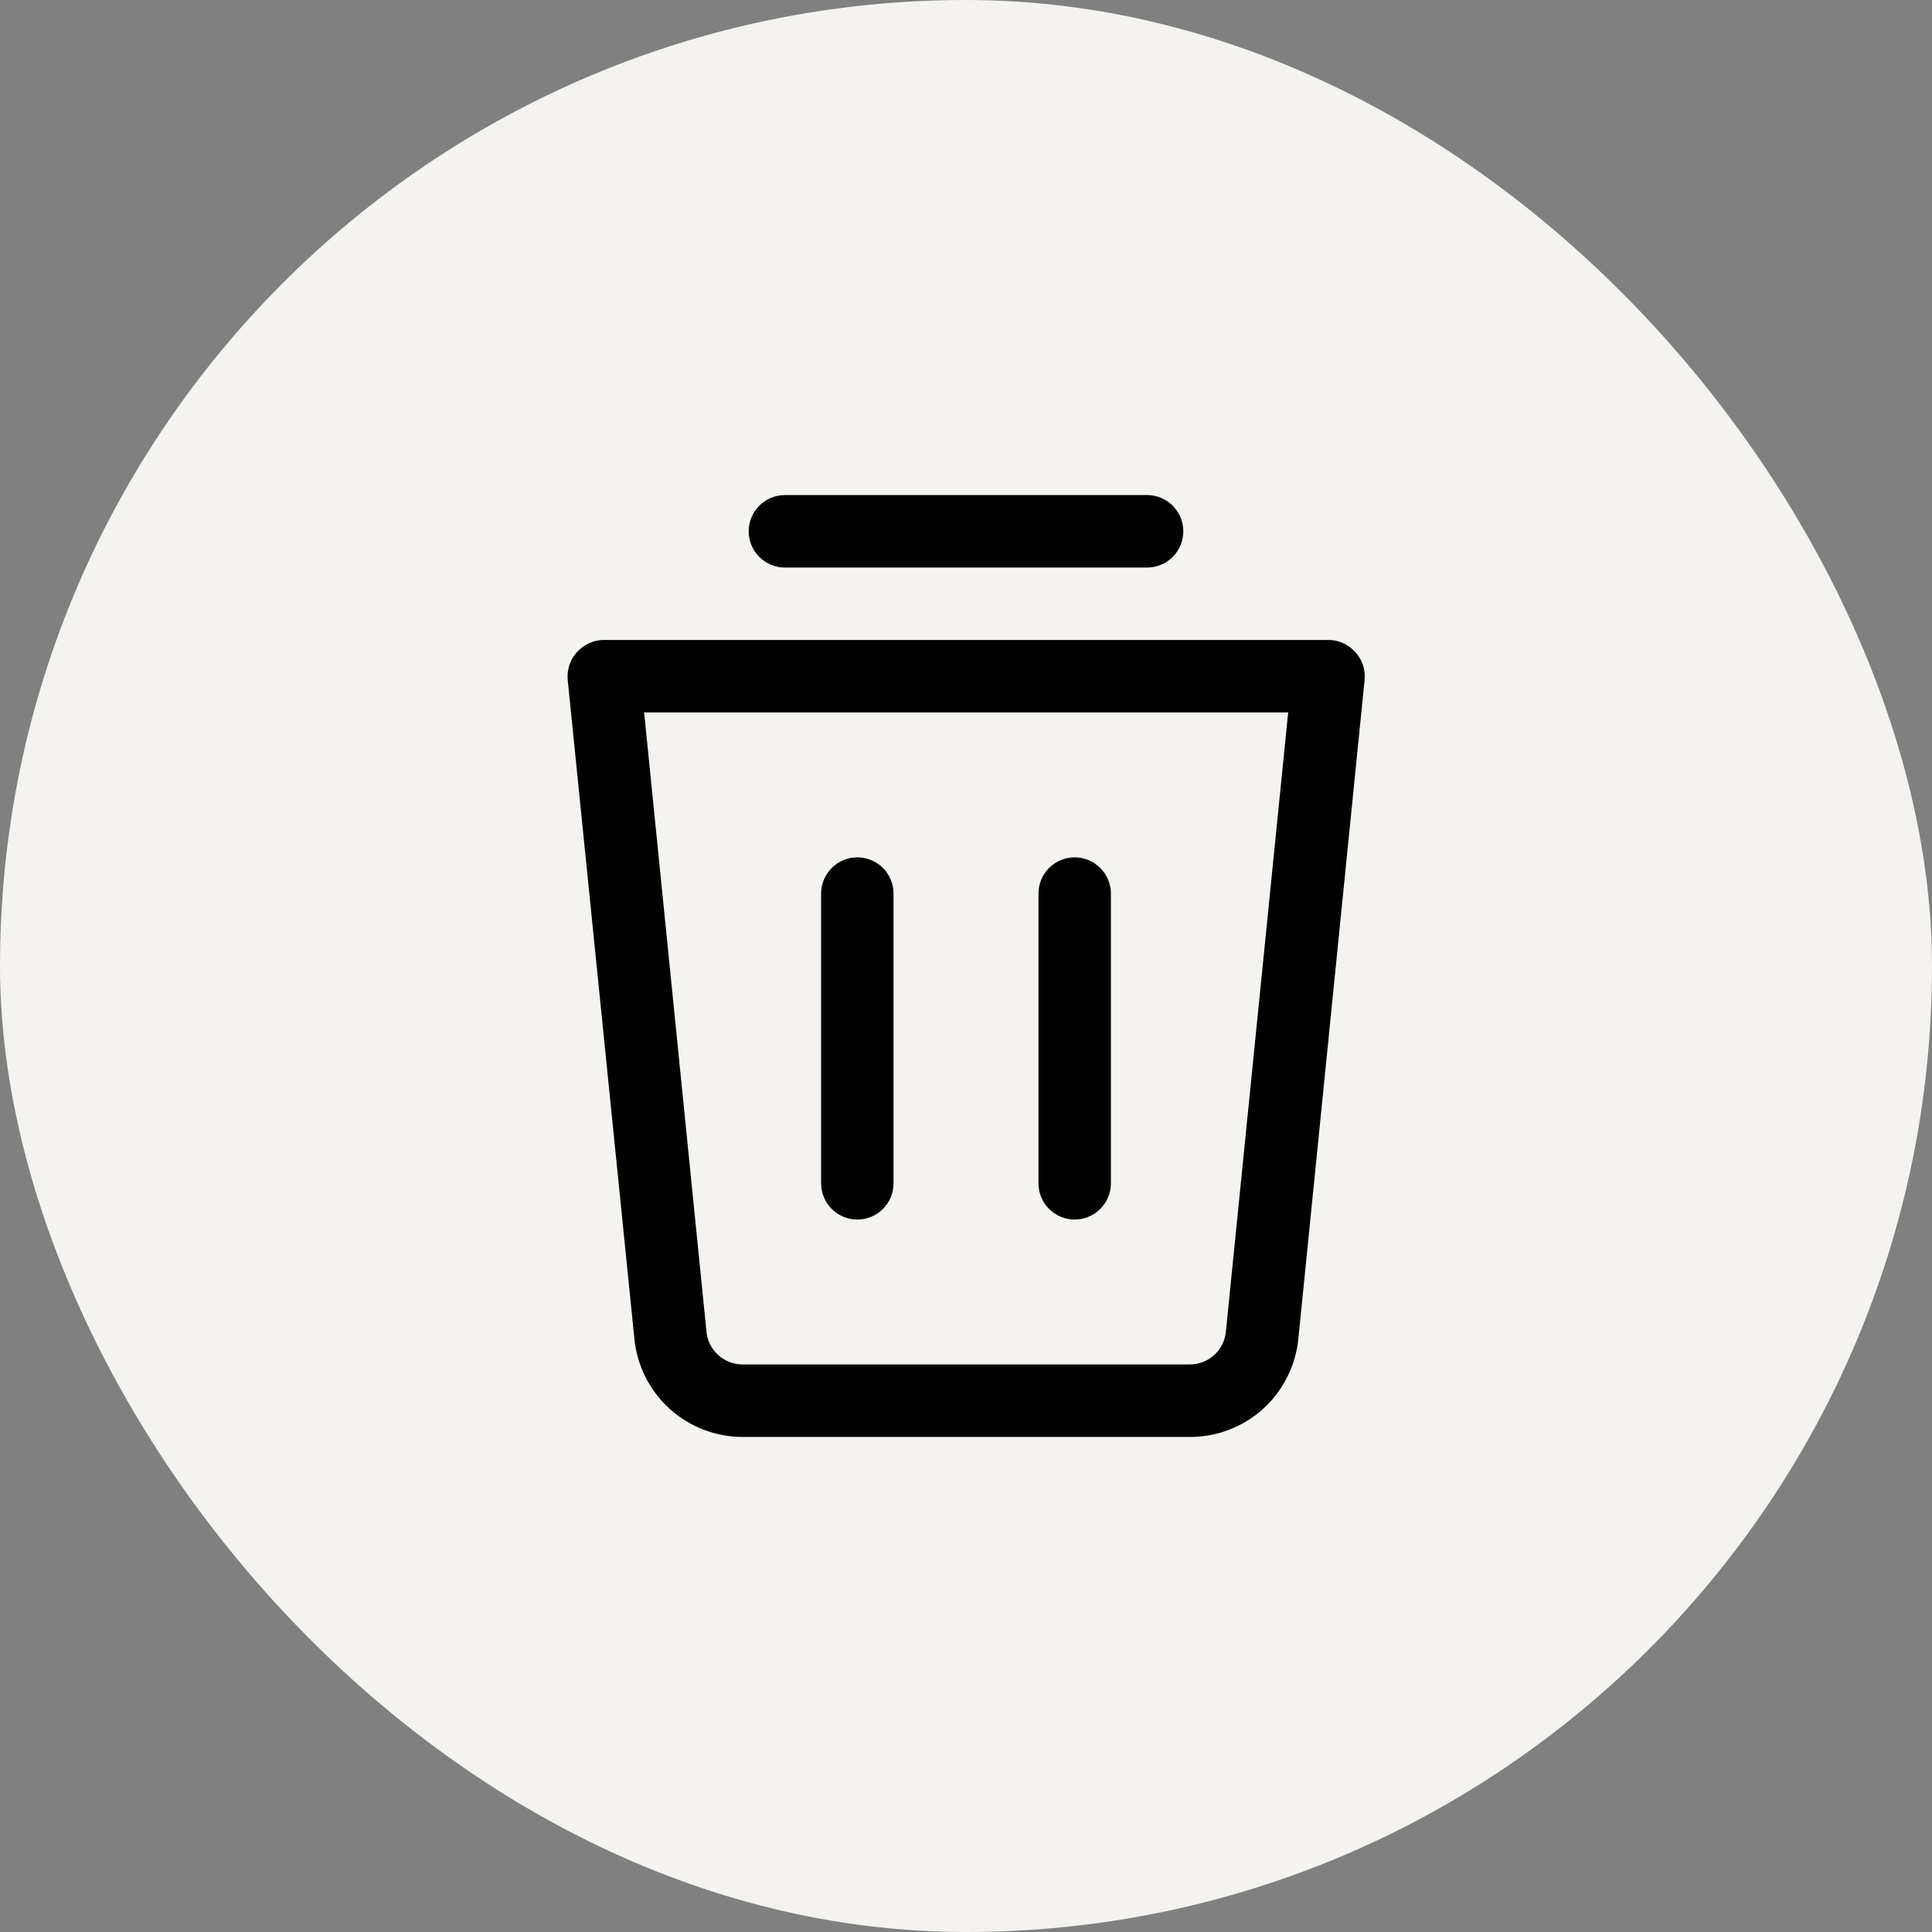 <svg width="25" height="25" viewBox="0 0 25 25" fill="#72716E" xmlns="http://www.w3.org/2000/svg" xmlns:xlink="http://www.w3.org/1999/xlink">
	<rect x="0" y="0" width="25" height="25" fill="#808080" stroke="none"/>
	<desc>
			Created with Pixso.
	</desc>
	<defs>
		<clipPath id="clip128_5462">
			<rect id="6260245_bin_delete_recycle_remove_trash_icon 1" width="15" height="15" transform="translate(5 5)" fill="white" fill-opacity="0"/>
		</clipPath>
	</defs>
	<rect id="Rectangle 2" rx="12.5" width="25" height="25" fill="#F5F3F0" fill-opacity="1"/>
	<rect id="6260245_bin_delete_recycle_remove_trash_icon 1" width="15" height="15" transform="translate(5 5)" fill="#FFFFFF" fill-opacity="0"/>
	<g clip-path="url(#clip128_5462)" fill="current">
		<path id="Vector" d="M17.536 8.436C17.492 8.388 17.439 8.349 17.379 8.322C17.319 8.295 17.255 8.281 17.189 8.281L7.814 8.281C7.749 8.281 7.685 8.295 7.625 8.322C7.565 8.349 7.512 8.388 7.468 8.436C7.423 8.484 7.39 8.541 7.368 8.604C7.348 8.666 7.34 8.731 7.346 8.797L8.208 17.314C8.24 17.665 8.402 17.99 8.662 18.227C8.923 18.465 9.263 18.595 9.614 18.594L15.395 18.594C15.745 18.596 16.085 18.465 16.345 18.23C16.605 17.993 16.768 17.669 16.801 17.318L17.658 8.797C17.664 8.731 17.656 8.666 17.636 8.604C17.614 8.541 17.581 8.484 17.536 8.436ZM15.863 17.23C15.852 17.347 15.799 17.455 15.712 17.534C15.625 17.613 15.512 17.656 15.395 17.656L9.609 17.656C9.492 17.656 9.378 17.612 9.291 17.532C9.204 17.452 9.15 17.343 9.141 17.225L8.335 9.219L16.669 9.219L15.863 17.23Z" fill="current" fill-opacity="1" fill-rule="nonzero"/>
		<path id="Vector" d="M10.156 7.344L14.844 7.344C14.968 7.344 15.087 7.294 15.175 7.206C15.263 7.118 15.312 6.999 15.312 6.875C15.312 6.751 15.263 6.632 15.175 6.544C15.087 6.456 14.968 6.406 14.844 6.406L10.156 6.406C10.032 6.406 9.913 6.456 9.825 6.544C9.737 6.632 9.688 6.751 9.688 6.875C9.688 6.999 9.737 7.118 9.825 7.206C9.913 7.294 10.032 7.344 10.156 7.344Z" fill="current" fill-opacity="1" fill-rule="nonzero"/>
		<path id="Vector" d="M11.094 15.781C11.218 15.781 11.337 15.731 11.425 15.644C11.513 15.556 11.562 15.437 11.562 15.312L11.562 11.562C11.562 11.438 11.513 11.319 11.425 11.231C11.337 11.144 11.218 11.094 11.094 11.094C10.97 11.094 10.851 11.144 10.763 11.231C10.675 11.319 10.625 11.438 10.625 11.562L10.625 15.312C10.625 15.437 10.675 15.556 10.763 15.644C10.851 15.731 10.97 15.781 11.094 15.781Z" fill="current" fill-opacity="1" fill-rule="nonzero"/>
		<path id="Vector" d="M13.906 15.781C14.03 15.781 14.149 15.731 14.237 15.644C14.325 15.556 14.375 15.437 14.375 15.312L14.375 11.562C14.375 11.438 14.325 11.319 14.237 11.231C14.149 11.144 14.03 11.094 13.906 11.094C13.782 11.094 13.663 11.144 13.575 11.231C13.487 11.319 13.438 11.438 13.438 11.562L13.438 15.312C13.438 15.437 13.487 15.556 13.575 15.644C13.663 15.731 13.782 15.781 13.906 15.781Z" fill="current" fill-opacity="1" fill-rule="nonzero"/>
	</g>
</svg>
